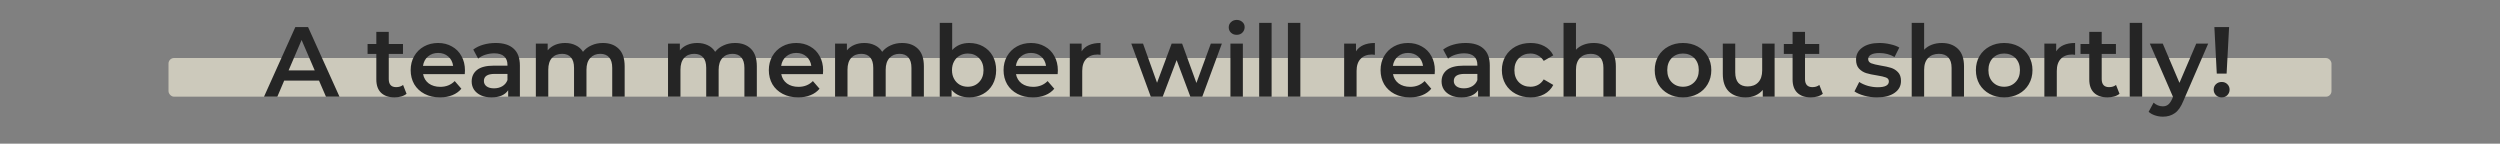 <svg width="905" height="52" viewBox="0 0 905 52" fill="none" xmlns="http://www.w3.org/2000/svg">
<rect x="0" y="0" width="905" height="52" fill="#808080" stroke="none"/>
<rect x="61" y="21" width="783" height="14" rx="2" fill="#F4F0DB" fill-opacity="0.65"/>
<path d="M115.48 29.168H102.88L100.396 35H95.572L106.912 9.8H111.52L122.896 35H118L115.48 29.168ZM113.932 25.496L109.18 14.48L104.464 25.496H113.932ZM147.174 33.956C146.646 34.388 145.998 34.712 145.23 34.928C144.486 35.144 143.694 35.252 142.854 35.252C140.742 35.252 139.11 34.7 137.958 33.596C136.806 32.492 136.23 30.884 136.23 28.772V19.52H133.062V15.92H136.23V11.528H140.73V15.92H145.878V19.52H140.73V28.664C140.73 29.6 140.958 30.32 141.414 30.824C141.87 31.304 142.53 31.544 143.394 31.544C144.402 31.544 145.242 31.28 145.914 30.752L147.174 33.956ZM168.315 25.496C168.315 25.808 168.291 26.252 168.243 26.828H153.159C153.423 28.244 154.107 29.372 155.211 30.212C156.339 31.028 157.731 31.436 159.387 31.436C161.499 31.436 163.239 30.74 164.607 29.348L167.019 32.12C166.155 33.152 165.063 33.932 163.743 34.46C162.423 34.988 160.935 35.252 159.279 35.252C157.167 35.252 155.307 34.832 153.699 33.992C152.091 33.152 150.843 31.988 149.955 30.5C149.091 28.988 148.659 27.284 148.659 25.388C148.659 23.516 149.079 21.836 149.919 20.348C150.783 18.836 151.971 17.66 153.483 16.82C154.995 15.98 156.699 15.56 158.595 15.56C160.467 15.56 162.135 15.98 163.599 16.82C165.087 17.636 166.239 18.8 167.055 20.312C167.895 21.8 168.315 23.528 168.315 25.496ZM158.595 19.16C157.155 19.16 155.931 19.592 154.923 20.456C153.939 21.296 153.339 22.424 153.123 23.84H164.031C163.839 22.448 163.251 21.32 162.267 20.456C161.283 19.592 160.059 19.16 158.595 19.16ZM179.454 15.56C182.286 15.56 184.446 16.244 185.934 17.612C187.446 18.956 188.202 20.996 188.202 23.732V35H183.954V32.66C183.402 33.5 182.61 34.148 181.578 34.604C180.57 35.036 179.346 35.252 177.906 35.252C176.466 35.252 175.206 35.012 174.126 34.532C173.046 34.028 172.206 33.344 171.606 32.48C171.03 31.592 170.742 30.596 170.742 29.492C170.742 27.764 171.378 26.384 172.65 25.352C173.946 24.296 175.974 23.768 178.734 23.768H183.702V23.48C183.702 22.136 183.294 21.104 182.478 20.384C181.686 19.664 180.498 19.304 178.914 19.304C177.834 19.304 176.766 19.472 175.71 19.808C174.678 20.144 173.802 20.612 173.082 21.212L171.318 17.936C172.326 17.168 173.538 16.58 174.954 16.172C176.37 15.764 177.87 15.56 179.454 15.56ZM178.842 31.976C179.97 31.976 180.966 31.724 181.83 31.22C182.718 30.692 183.342 29.948 183.702 28.988V26.756H179.058C176.466 26.756 175.17 27.608 175.17 29.312C175.17 30.128 175.494 30.776 176.142 31.256C176.79 31.736 177.69 31.976 178.842 31.976ZM218.241 15.56C220.665 15.56 222.585 16.268 224.001 17.684C225.417 19.076 226.125 21.176 226.125 23.984V35H221.625V24.56C221.625 22.88 221.253 21.62 220.509 20.78C219.765 19.916 218.697 19.484 217.305 19.484C215.793 19.484 214.581 19.988 213.669 20.996C212.757 21.98 212.301 23.396 212.301 25.244V35H207.801V24.56C207.801 22.88 207.429 21.62 206.685 20.78C205.941 19.916 204.873 19.484 203.481 19.484C201.945 19.484 200.721 19.976 199.809 20.96C198.921 21.944 198.477 23.372 198.477 25.244V35H193.977V15.776H198.261V18.224C198.981 17.36 199.881 16.7 200.961 16.244C202.041 15.788 203.241 15.56 204.561 15.56C206.001 15.56 207.273 15.836 208.377 16.388C209.505 16.916 210.393 17.708 211.041 18.764C211.833 17.756 212.853 16.976 214.101 16.424C215.349 15.848 216.729 15.56 218.241 15.56ZM266.089 15.56C268.513 15.56 270.433 16.268 271.849 17.684C273.265 19.076 273.973 21.176 273.973 23.984V35H269.473V24.56C269.473 22.88 269.101 21.62 268.357 20.78C267.613 19.916 266.545 19.484 265.153 19.484C263.641 19.484 262.429 19.988 261.517 20.996C260.605 21.98 260.149 23.396 260.149 25.244V35H255.649V24.56C255.649 22.88 255.277 21.62 254.533 20.78C253.789 19.916 252.721 19.484 251.329 19.484C249.793 19.484 248.569 19.976 247.657 20.96C246.769 21.944 246.325 23.372 246.325 25.244V35H241.825V15.776H246.109V18.224C246.829 17.36 247.729 16.7 248.809 16.244C249.889 15.788 251.089 15.56 252.409 15.56C253.849 15.56 255.121 15.836 256.225 16.388C257.353 16.916 258.241 17.708 258.889 18.764C259.681 17.756 260.701 16.976 261.949 16.424C263.197 15.848 264.577 15.56 266.089 15.56ZM297.971 25.496C297.971 25.808 297.947 26.252 297.899 26.828H282.815C283.079 28.244 283.763 29.372 284.867 30.212C285.995 31.028 287.387 31.436 289.043 31.436C291.155 31.436 292.895 30.74 294.263 29.348L296.675 32.12C295.811 33.152 294.719 33.932 293.399 34.46C292.079 34.988 290.591 35.252 288.935 35.252C286.823 35.252 284.963 34.832 283.355 33.992C281.747 33.152 280.499 31.988 279.611 30.5C278.747 28.988 278.315 27.284 278.315 25.388C278.315 23.516 278.735 21.836 279.575 20.348C280.439 18.836 281.627 17.66 283.139 16.82C284.651 15.98 286.355 15.56 288.251 15.56C290.123 15.56 291.791 15.98 293.255 16.82C294.743 17.636 295.895 18.8 296.711 20.312C297.551 21.8 297.971 23.528 297.971 25.496ZM288.251 19.16C286.811 19.16 285.587 19.592 284.579 20.456C283.595 21.296 282.995 22.424 282.779 23.84H293.687C293.495 22.448 292.907 21.32 291.923 20.456C290.939 19.592 289.715 19.16 288.251 19.16ZM326.558 15.56C328.982 15.56 330.902 16.268 332.318 17.684C333.734 19.076 334.442 21.176 334.442 23.984V35H329.942V24.56C329.942 22.88 329.57 21.62 328.826 20.78C328.082 19.916 327.014 19.484 325.622 19.484C324.11 19.484 322.898 19.988 321.986 20.996C321.074 21.98 320.618 23.396 320.618 25.244V35H316.118V24.56C316.118 22.88 315.746 21.62 315.002 20.78C314.258 19.916 313.19 19.484 311.798 19.484C310.262 19.484 309.038 19.976 308.126 20.96C307.238 21.944 306.794 23.372 306.794 25.244V35H302.294V15.776H306.578V18.224C307.298 17.36 308.198 16.7 309.278 16.244C310.358 15.788 311.558 15.56 312.878 15.56C314.318 15.56 315.59 15.836 316.694 16.388C317.822 16.916 318.71 17.708 319.358 18.764C320.15 17.756 321.17 16.976 322.418 16.424C323.666 15.848 325.046 15.56 326.558 15.56ZM350.848 15.56C352.72 15.56 354.388 15.968 355.852 16.784C357.34 17.6 358.504 18.752 359.344 20.24C360.184 21.728 360.604 23.444 360.604 25.388C360.604 27.332 360.184 29.06 359.344 30.572C358.504 32.06 357.34 33.212 355.852 34.028C354.388 34.844 352.72 35.252 350.848 35.252C349.528 35.252 348.316 35.024 347.212 34.568C346.132 34.112 345.22 33.428 344.476 32.516V35H340.192V8.288H344.692V18.116C345.46 17.276 346.36 16.64 347.392 16.208C348.448 15.776 349.6 15.56 350.848 15.56ZM350.344 31.4C352 31.4 353.356 30.848 354.412 29.744C355.492 28.64 356.032 27.188 356.032 25.388C356.032 23.588 355.492 22.136 354.412 21.032C353.356 19.928 352 19.376 350.344 19.376C349.264 19.376 348.292 19.628 347.428 20.132C346.564 20.612 345.88 21.308 345.376 22.22C344.872 23.132 344.62 24.188 344.62 25.388C344.62 26.588 344.872 27.644 345.376 28.556C345.88 29.468 346.564 30.176 347.428 30.68C348.292 31.16 349.264 31.4 350.344 31.4ZM382.944 25.496C382.944 25.808 382.92 26.252 382.872 26.828H367.788C368.052 28.244 368.736 29.372 369.84 30.212C370.968 31.028 372.36 31.436 374.016 31.436C376.128 31.436 377.868 30.74 379.236 29.348L381.648 32.12C380.784 33.152 379.692 33.932 378.372 34.46C377.052 34.988 375.564 35.252 373.908 35.252C371.796 35.252 369.936 34.832 368.328 33.992C366.72 33.152 365.472 31.988 364.584 30.5C363.72 28.988 363.288 27.284 363.288 25.388C363.288 23.516 363.708 21.836 364.548 20.348C365.412 18.836 366.6 17.66 368.112 16.82C369.624 15.98 371.328 15.56 373.224 15.56C375.096 15.56 376.764 15.98 378.228 16.82C379.716 17.636 380.868 18.8 381.684 20.312C382.524 21.8 382.944 23.528 382.944 25.496ZM373.224 19.16C371.784 19.16 370.56 19.592 369.552 20.456C368.568 21.296 367.968 22.424 367.752 23.84H378.66C378.468 22.448 377.88 21.32 376.896 20.456C375.912 19.592 374.688 19.16 373.224 19.16ZM391.55 18.584C392.846 16.568 395.126 15.56 398.39 15.56V19.844C398.006 19.772 397.658 19.736 397.346 19.736C395.594 19.736 394.226 20.252 393.242 21.284C392.258 22.292 391.766 23.756 391.766 25.676V35H387.266V15.776H391.55V18.584ZM442.321 15.776L435.229 35H430.909L425.941 21.752L420.901 35H416.581L409.525 15.776H413.773L418.849 29.96L424.141 15.776H427.921L433.105 30.032L438.325 15.776H442.321ZM445.415 15.776H449.915V35H445.415V15.776ZM447.683 12.608C446.867 12.608 446.183 12.356 445.631 11.852C445.079 11.324 444.803 10.676 444.803 9.908C444.803 9.14 445.079 8.504 445.631 8C446.183 7.472 446.867 7.208 447.683 7.208C448.499 7.208 449.183 7.46 449.735 7.964C450.287 8.444 450.563 9.056 450.563 9.8C450.563 10.592 450.287 11.264 449.735 11.816C449.207 12.344 448.523 12.608 447.683 12.608ZM455.821 8.288H460.321V35H455.821V8.288ZM466.227 8.288H470.727V35H466.227V8.288ZM490.867 18.584C492.163 16.568 494.443 15.56 497.707 15.56V19.844C497.323 19.772 496.975 19.736 496.663 19.736C494.911 19.736 493.543 20.252 492.559 21.284C491.575 22.292 491.083 23.756 491.083 25.676V35H486.583V15.776H490.867V18.584ZM519.42 25.496C519.42 25.808 519.396 26.252 519.348 26.828H504.264C504.528 28.244 505.212 29.372 506.316 30.212C507.444 31.028 508.836 31.436 510.492 31.436C512.604 31.436 514.344 30.74 515.712 29.348L518.124 32.12C517.26 33.152 516.168 33.932 514.848 34.46C513.528 34.988 512.04 35.252 510.384 35.252C508.272 35.252 506.412 34.832 504.804 33.992C503.196 33.152 501.948 31.988 501.06 30.5C500.196 28.988 499.764 27.284 499.764 25.388C499.764 23.516 500.184 21.836 501.024 20.348C501.888 18.836 503.076 17.66 504.588 16.82C506.1 15.98 507.804 15.56 509.7 15.56C511.572 15.56 513.24 15.98 514.704 16.82C516.192 17.636 517.344 18.8 518.16 20.312C519 21.8 519.42 23.528 519.42 25.496ZM509.7 19.16C508.26 19.16 507.036 19.592 506.028 20.456C505.044 21.296 504.444 22.424 504.228 23.84H515.136C514.944 22.448 514.356 21.32 513.372 20.456C512.388 19.592 511.164 19.16 509.7 19.16ZM530.56 15.56C533.392 15.56 535.552 16.244 537.04 17.612C538.552 18.956 539.308 20.996 539.308 23.732V35H535.06V32.66C534.508 33.5 533.716 34.148 532.684 34.604C531.676 35.036 530.452 35.252 529.012 35.252C527.572 35.252 526.312 35.012 525.232 34.532C524.152 34.028 523.312 33.344 522.712 32.48C522.136 31.592 521.848 30.596 521.848 29.492C521.848 27.764 522.484 26.384 523.756 25.352C525.052 24.296 527.08 23.768 529.84 23.768H534.808V23.48C534.808 22.136 534.4 21.104 533.584 20.384C532.792 19.664 531.604 19.304 530.02 19.304C528.94 19.304 527.872 19.472 526.816 19.808C525.784 20.144 524.908 20.612 524.188 21.212L522.424 17.936C523.432 17.168 524.644 16.58 526.06 16.172C527.476 15.764 528.976 15.56 530.56 15.56ZM529.948 31.976C531.076 31.976 532.072 31.724 532.936 31.22C533.824 30.692 534.448 29.948 534.808 28.988V26.756H530.164C527.572 26.756 526.276 27.608 526.276 29.312C526.276 30.128 526.6 30.776 527.248 31.256C527.896 31.736 528.796 31.976 529.948 31.976ZM554.079 35.252C552.087 35.252 550.299 34.832 548.715 33.992C547.131 33.152 545.895 31.988 545.007 30.5C544.119 28.988 543.675 27.284 543.675 25.388C543.675 23.492 544.119 21.8 545.007 20.312C545.895 18.824 547.119 17.66 548.679 16.82C550.263 15.98 552.063 15.56 554.079 15.56C555.975 15.56 557.631 15.944 559.047 16.712C560.487 17.48 561.567 18.584 562.287 20.024L558.831 22.04C558.279 21.152 557.583 20.492 556.743 20.06C555.927 19.604 555.027 19.376 554.043 19.376C552.363 19.376 550.971 19.928 549.867 21.032C548.763 22.112 548.211 23.564 548.211 25.388C548.211 27.212 548.751 28.676 549.831 29.78C550.935 30.86 552.339 31.4 554.043 31.4C555.027 31.4 555.927 31.184 556.743 30.752C557.583 30.296 558.279 29.624 558.831 28.736L562.287 30.752C561.543 32.192 560.451 33.308 559.011 34.1C557.595 34.868 555.951 35.252 554.079 35.252ZM576.909 15.56C579.333 15.56 581.277 16.268 582.741 17.684C584.205 19.1 584.937 21.2 584.937 23.984V35H580.437V24.56C580.437 22.88 580.041 21.62 579.249 20.78C578.457 19.916 577.329 19.484 575.865 19.484C574.209 19.484 572.901 19.988 571.941 20.996C570.981 21.98 570.501 23.408 570.501 25.28V35H566.001V8.288H570.501V18.008C571.245 17.216 572.157 16.616 573.237 16.208C574.341 15.776 575.565 15.56 576.909 15.56ZM609.235 35.252C607.291 35.252 605.539 34.832 603.979 33.992C602.419 33.152 601.195 31.988 600.307 30.5C599.443 28.988 599.011 27.284 599.011 25.388C599.011 23.492 599.443 21.8 600.307 20.312C601.195 18.824 602.419 17.66 603.979 16.82C605.539 15.98 607.291 15.56 609.235 15.56C611.203 15.56 612.967 15.98 614.527 16.82C616.087 17.66 617.299 18.824 618.163 20.312C619.051 21.8 619.495 23.492 619.495 25.388C619.495 27.284 619.051 28.988 618.163 30.5C617.299 31.988 616.087 33.152 614.527 33.992C612.967 34.832 611.203 35.252 609.235 35.252ZM609.235 31.4C610.891 31.4 612.259 30.848 613.339 29.744C614.419 28.64 614.959 27.188 614.959 25.388C614.959 23.588 614.419 22.136 613.339 21.032C612.259 19.928 610.891 19.376 609.235 19.376C607.579 19.376 606.211 19.928 605.131 21.032C604.075 22.136 603.547 23.588 603.547 25.388C603.547 27.188 604.075 28.64 605.131 29.744C606.211 30.848 607.579 31.4 609.235 31.4ZM642.41 15.776V35H638.126V32.552C637.406 33.416 636.506 34.088 635.426 34.568C634.346 35.024 633.182 35.252 631.934 35.252C629.366 35.252 627.338 34.544 625.85 33.128C624.386 31.688 623.654 29.564 623.654 26.756V15.776H628.154V26.144C628.154 27.872 628.538 29.168 629.306 30.032C630.098 30.872 631.214 31.292 632.654 31.292C634.262 31.292 635.534 30.8 636.47 29.816C637.43 28.808 637.91 27.368 637.91 25.496V15.776H642.41ZM659.858 33.956C659.33 34.388 658.682 34.712 657.914 34.928C657.17 35.144 656.378 35.252 655.538 35.252C653.426 35.252 651.794 34.7 650.642 33.596C649.49 32.492 648.914 30.884 648.914 28.772V19.52H645.746V15.92H648.914V11.528H653.414V15.92H658.562V19.52H653.414V28.664C653.414 29.6 653.642 30.32 654.098 30.824C654.554 31.304 655.214 31.544 656.078 31.544C657.086 31.544 657.926 31.28 658.598 30.752L659.858 33.956ZM679.449 35.252C677.889 35.252 676.365 35.048 674.877 34.64C673.389 34.232 672.201 33.716 671.313 33.092L673.041 29.672C673.905 30.248 674.937 30.716 676.137 31.076C677.361 31.412 678.561 31.58 679.737 31.58C682.425 31.58 683.769 30.872 683.769 29.456C683.769 28.784 683.421 28.316 682.725 28.052C682.053 27.788 680.961 27.536 679.449 27.296C677.865 27.056 676.569 26.78 675.561 26.468C674.577 26.156 673.713 25.616 672.969 24.848C672.249 24.056 671.889 22.964 671.889 21.572C671.889 19.748 672.645 18.296 674.157 17.216C675.693 16.112 677.757 15.56 680.349 15.56C681.669 15.56 682.989 15.716 684.309 16.028C685.629 16.316 686.709 16.712 687.549 17.216L685.821 20.636C684.189 19.676 682.353 19.196 680.313 19.196C678.993 19.196 677.985 19.4 677.289 19.808C676.617 20.192 676.281 20.708 676.281 21.356C676.281 22.076 676.641 22.592 677.361 22.904C678.105 23.192 679.245 23.468 680.781 23.732C682.317 23.972 683.577 24.248 684.561 24.56C685.545 24.872 686.385 25.4 687.081 26.144C687.801 26.888 688.161 27.944 688.161 29.312C688.161 31.112 687.381 32.552 685.821 33.632C684.261 34.712 682.137 35.252 679.449 35.252ZM702.944 15.56C705.368 15.56 707.312 16.268 708.776 17.684C710.24 19.1 710.972 21.2 710.972 23.984V35H706.472V24.56C706.472 22.88 706.076 21.62 705.284 20.78C704.492 19.916 703.364 19.484 701.9 19.484C700.244 19.484 698.936 19.988 697.976 20.996C697.016 21.98 696.536 23.408 696.536 25.28V35H692.036V8.288H696.536V18.008C697.28 17.216 698.192 16.616 699.272 16.208C700.376 15.776 701.6 15.56 702.944 15.56ZM725.496 35.252C723.552 35.252 721.8 34.832 720.24 33.992C718.68 33.152 717.456 31.988 716.568 30.5C715.704 28.988 715.272 27.284 715.272 25.388C715.272 23.492 715.704 21.8 716.568 20.312C717.456 18.824 718.68 17.66 720.24 16.82C721.8 15.98 723.552 15.56 725.496 15.56C727.464 15.56 729.228 15.98 730.788 16.82C732.348 17.66 733.56 18.824 734.424 20.312C735.312 21.8 735.756 23.492 735.756 25.388C735.756 27.284 735.312 28.988 734.424 30.5C733.56 31.988 732.348 33.152 730.788 33.992C729.228 34.832 727.464 35.252 725.496 35.252ZM725.496 31.4C727.152 31.4 728.52 30.848 729.6 29.744C730.68 28.64 731.22 27.188 731.22 25.388C731.22 23.588 730.68 22.136 729.6 21.032C728.52 19.928 727.152 19.376 725.496 19.376C723.84 19.376 722.472 19.928 721.392 21.032C720.336 22.136 719.808 23.588 719.808 25.388C719.808 27.188 720.336 28.64 721.392 29.744C722.472 30.848 723.84 31.4 725.496 31.4ZM744.343 18.584C745.639 16.568 747.919 15.56 751.183 15.56V19.844C750.799 19.772 750.451 19.736 750.139 19.736C748.387 19.736 747.019 20.252 746.035 21.284C745.051 22.292 744.559 23.756 744.559 25.676V35H740.059V15.776H744.343V18.584ZM767.26 33.956C766.732 34.388 766.084 34.712 765.316 34.928C764.572 35.144 763.78 35.252 762.94 35.252C760.828 35.252 759.196 34.7 758.044 33.596C756.892 32.492 756.316 30.884 756.316 28.772V19.52H753.148V15.92H756.316V11.528H760.816V15.92H765.964V19.52H760.816V28.664C760.816 29.6 761.044 30.32 761.5 30.824C761.956 31.304 762.616 31.544 763.48 31.544C764.488 31.544 765.328 31.28 766 30.752L767.26 33.956ZM770.962 8.288H775.462V35H770.962V8.288ZM799.368 15.776L790.368 36.548C789.528 38.636 788.508 40.1 787.308 40.94C786.108 41.804 784.656 42.236 782.952 42.236C781.992 42.236 781.044 42.08 780.108 41.768C779.172 41.456 778.404 41.024 777.804 40.472L779.604 37.16C780.036 37.568 780.54 37.892 781.116 38.132C781.716 38.372 782.316 38.492 782.916 38.492C783.708 38.492 784.356 38.288 784.86 37.88C785.388 37.472 785.868 36.788 786.3 35.828L786.624 35.072L778.236 15.776H782.916L788.964 29.996L795.048 15.776H799.368ZM801.605 9.8H806.933L806.033 26.648H802.469L801.605 9.8ZM804.269 35.252C803.429 35.252 802.733 34.988 802.181 34.46C801.629 33.908 801.353 33.236 801.353 32.444C801.353 31.652 801.629 30.992 802.181 30.464C802.733 29.936 803.429 29.672 804.269 29.672C805.085 29.672 805.757 29.936 806.285 30.464C806.837 30.992 807.113 31.652 807.113 32.444C807.113 33.236 806.837 33.908 806.285 34.46C805.757 34.988 805.085 35.252 804.269 35.252Z" fill="#252525"/>
</svg>

